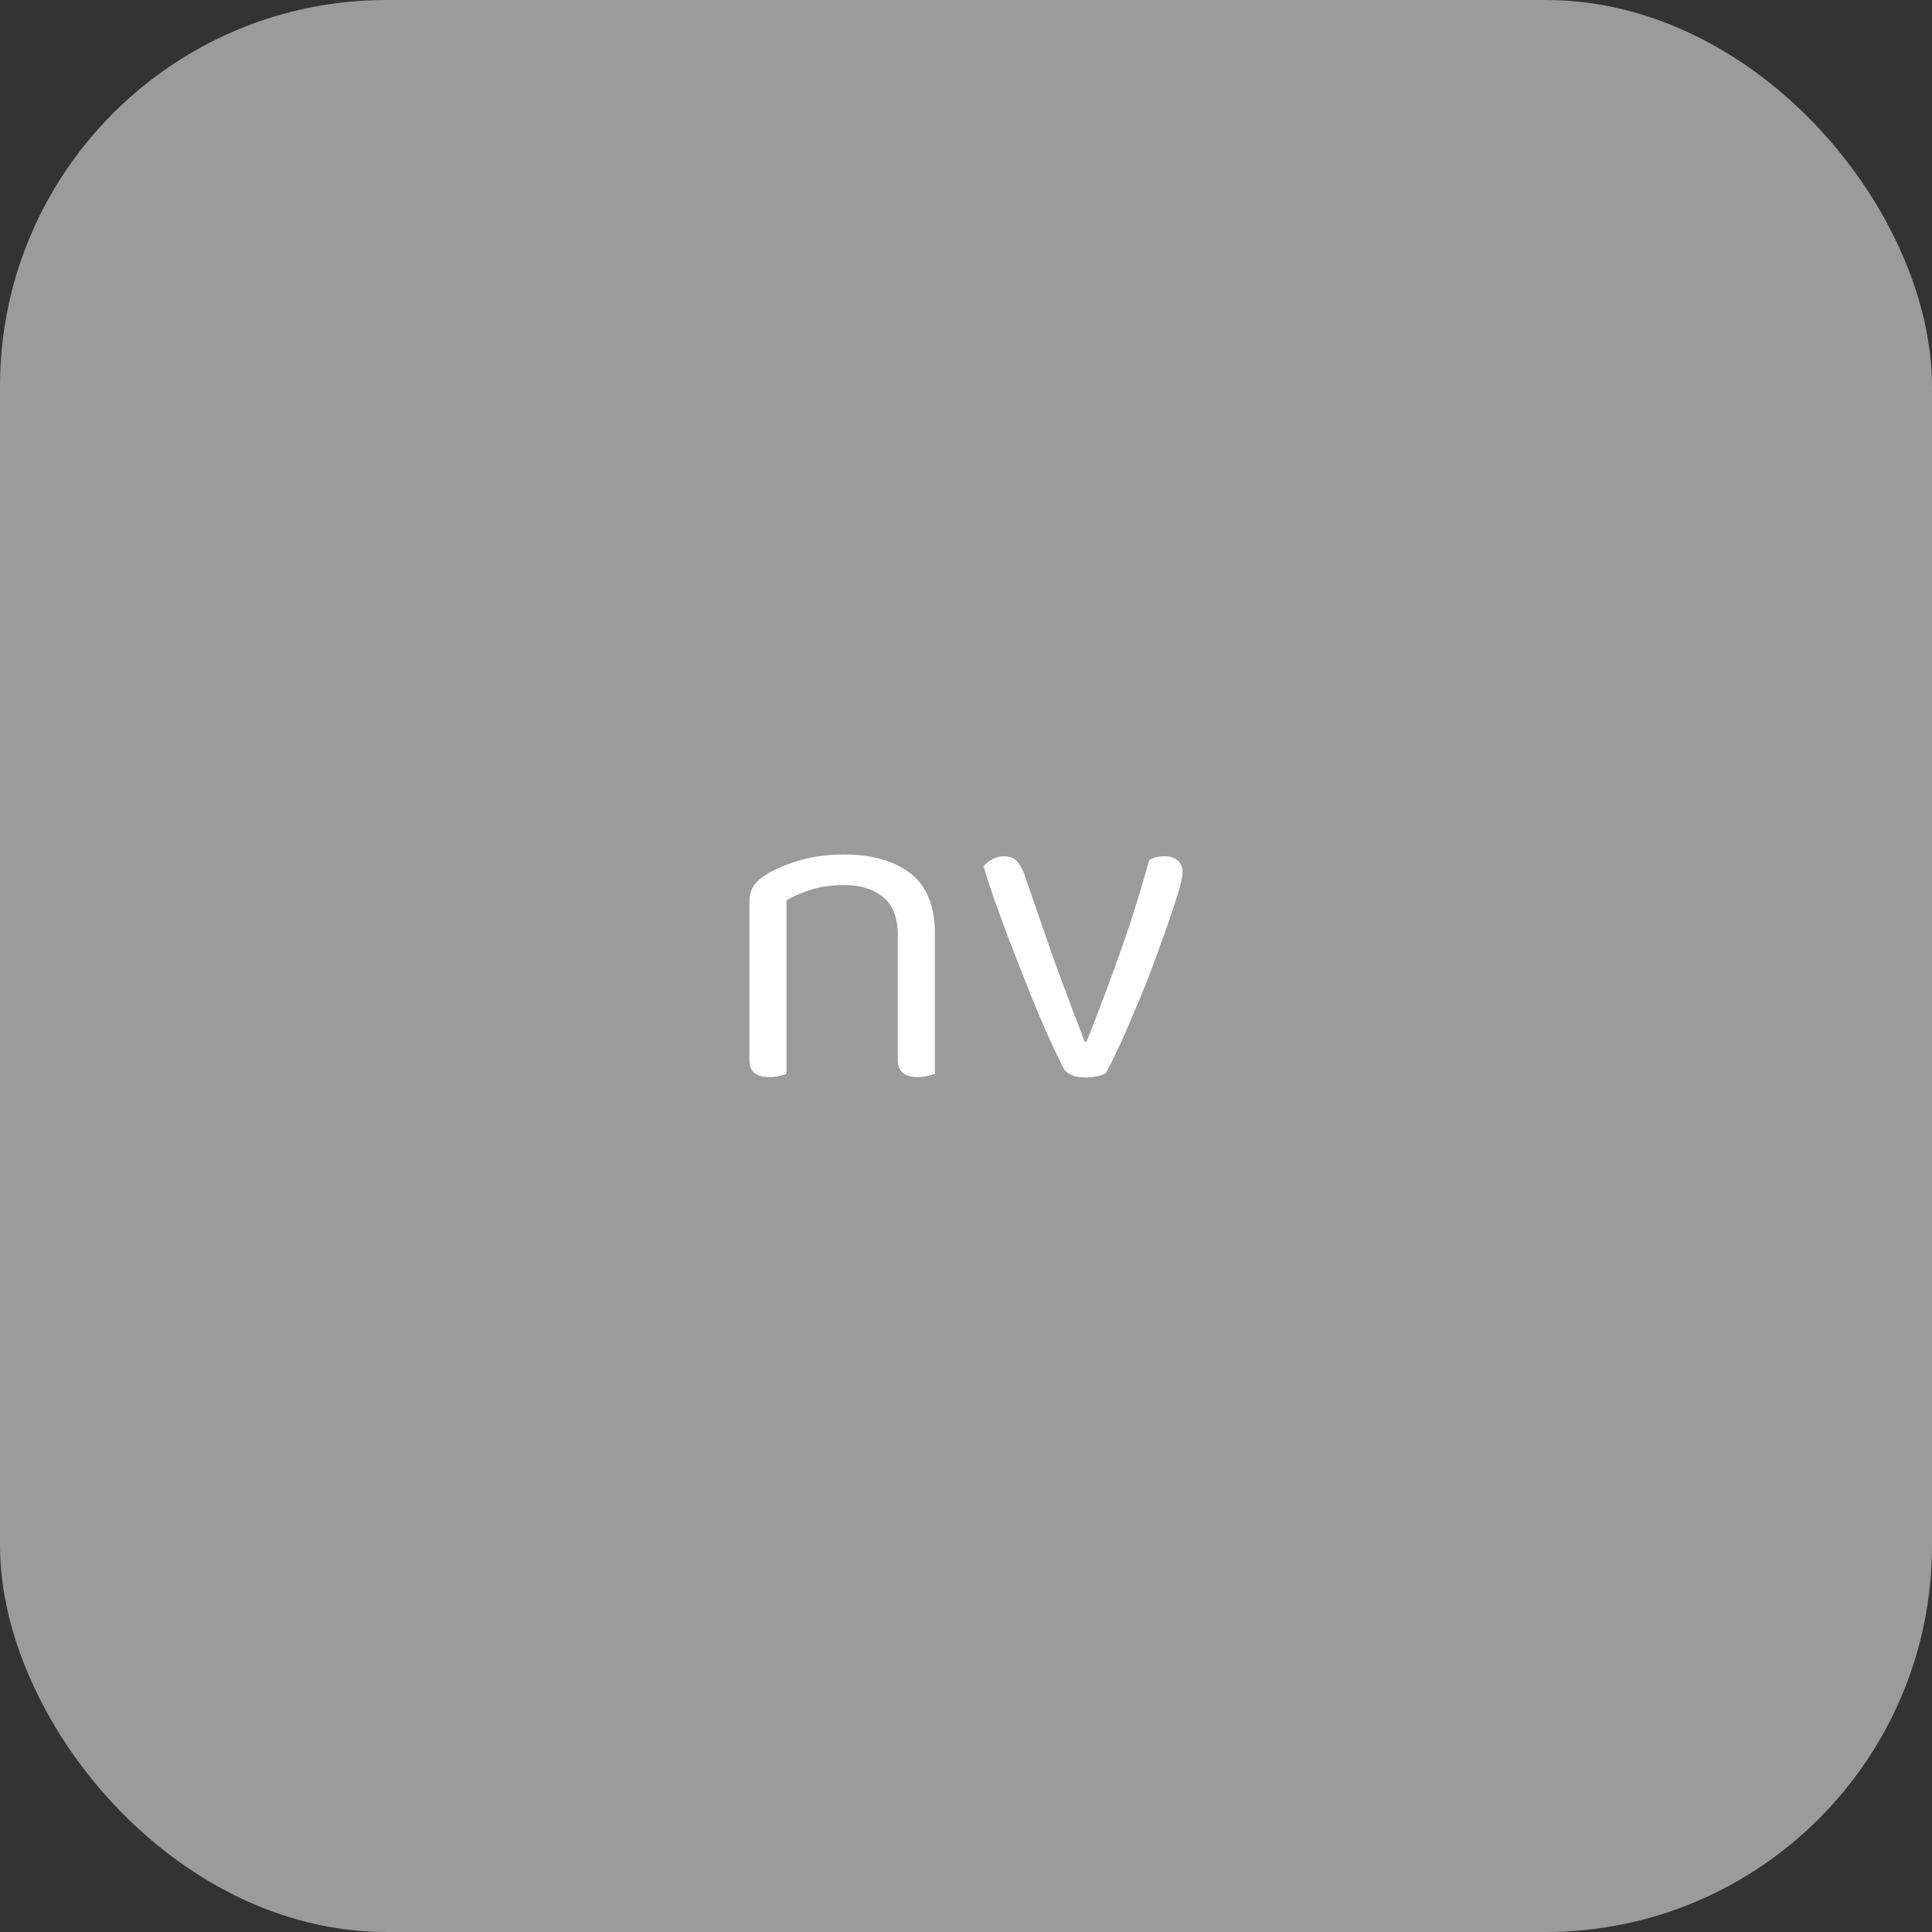 <svg xmlns="http://www.w3.org/2000/svg" width="256" height="256" viewBox="0 0 100 100"><rect x="0" y="0" width="100" height="100" fill="#333333" stroke="none"/><rect width="100" height="100" rx="20" fill="#9b9b9b"></rect><path fill="#fff" d="M46.47 48.40L46.47 48.40Q46.47 47.06 45.72 46.44Q44.96 45.81 43.69 45.81L43.69 45.81Q42.73 45.81 41.98 46.05Q41.24 46.29 40.71 46.60L40.71 46.60L40.71 55.58Q40.59 55.63 40.35 55.69Q40.11 55.75 39.82 55.75L39.82 55.75Q38.79 55.75 38.79 54.88L38.79 54.88L38.79 46.70Q38.79 46.20 39.00 45.87Q39.20 45.55 39.70 45.24L39.70 45.24Q40.33 44.85 41.36 44.54Q42.39 44.23 43.69 44.23L43.69 44.23Q45.87 44.23 47.13 45.21Q48.39 46.20 48.39 48.31L48.39 48.31L48.39 55.58Q48.27 55.63 48.02 55.69Q47.77 55.75 47.50 55.75L47.50 55.75Q46.47 55.75 46.47 54.88L46.47 54.88L46.47 48.40ZM60.30 44.32L60.30 44.32Q60.70 44.32 60.96 44.54Q61.21 44.76 61.21 45.16L61.21 45.16Q61.21 45.43 61.02 46.09Q60.82 46.75 60.51 47.65Q60.20 48.55 59.80 49.63Q59.41 50.71 58.96 51.78Q58.52 52.84 58.08 53.83Q57.63 54.81 57.25 55.53L57.25 55.53Q57.13 55.63 56.83 55.70Q56.53 55.77 56.19 55.77L56.19 55.77Q55.30 55.77 55.04 55.27L55.04 55.27Q54.82 54.86 54.49 54.14Q54.15 53.42 53.77 52.51Q53.38 51.60 52.98 50.56Q52.57 49.53 52.18 48.51Q51.80 47.49 51.46 46.54Q51.13 45.60 50.91 44.85L50.91 44.85Q51.08 44.61 51.37 44.47Q51.66 44.32 51.94 44.32L51.94 44.32Q52.38 44.32 52.60 44.54Q52.83 44.76 53.02 45.26L53.02 45.26L54.51 49.56Q54.66 49.96 54.87 50.55Q55.09 51.14 55.32 51.75Q55.54 52.36 55.77 52.94Q56.00 53.52 56.14 53.92L56.14 53.92L56.24 53.92Q57.20 51.50 58.03 49.15Q58.86 46.80 59.48 44.52L59.48 44.52Q59.79 44.32 60.30 44.32Z"></path></svg>